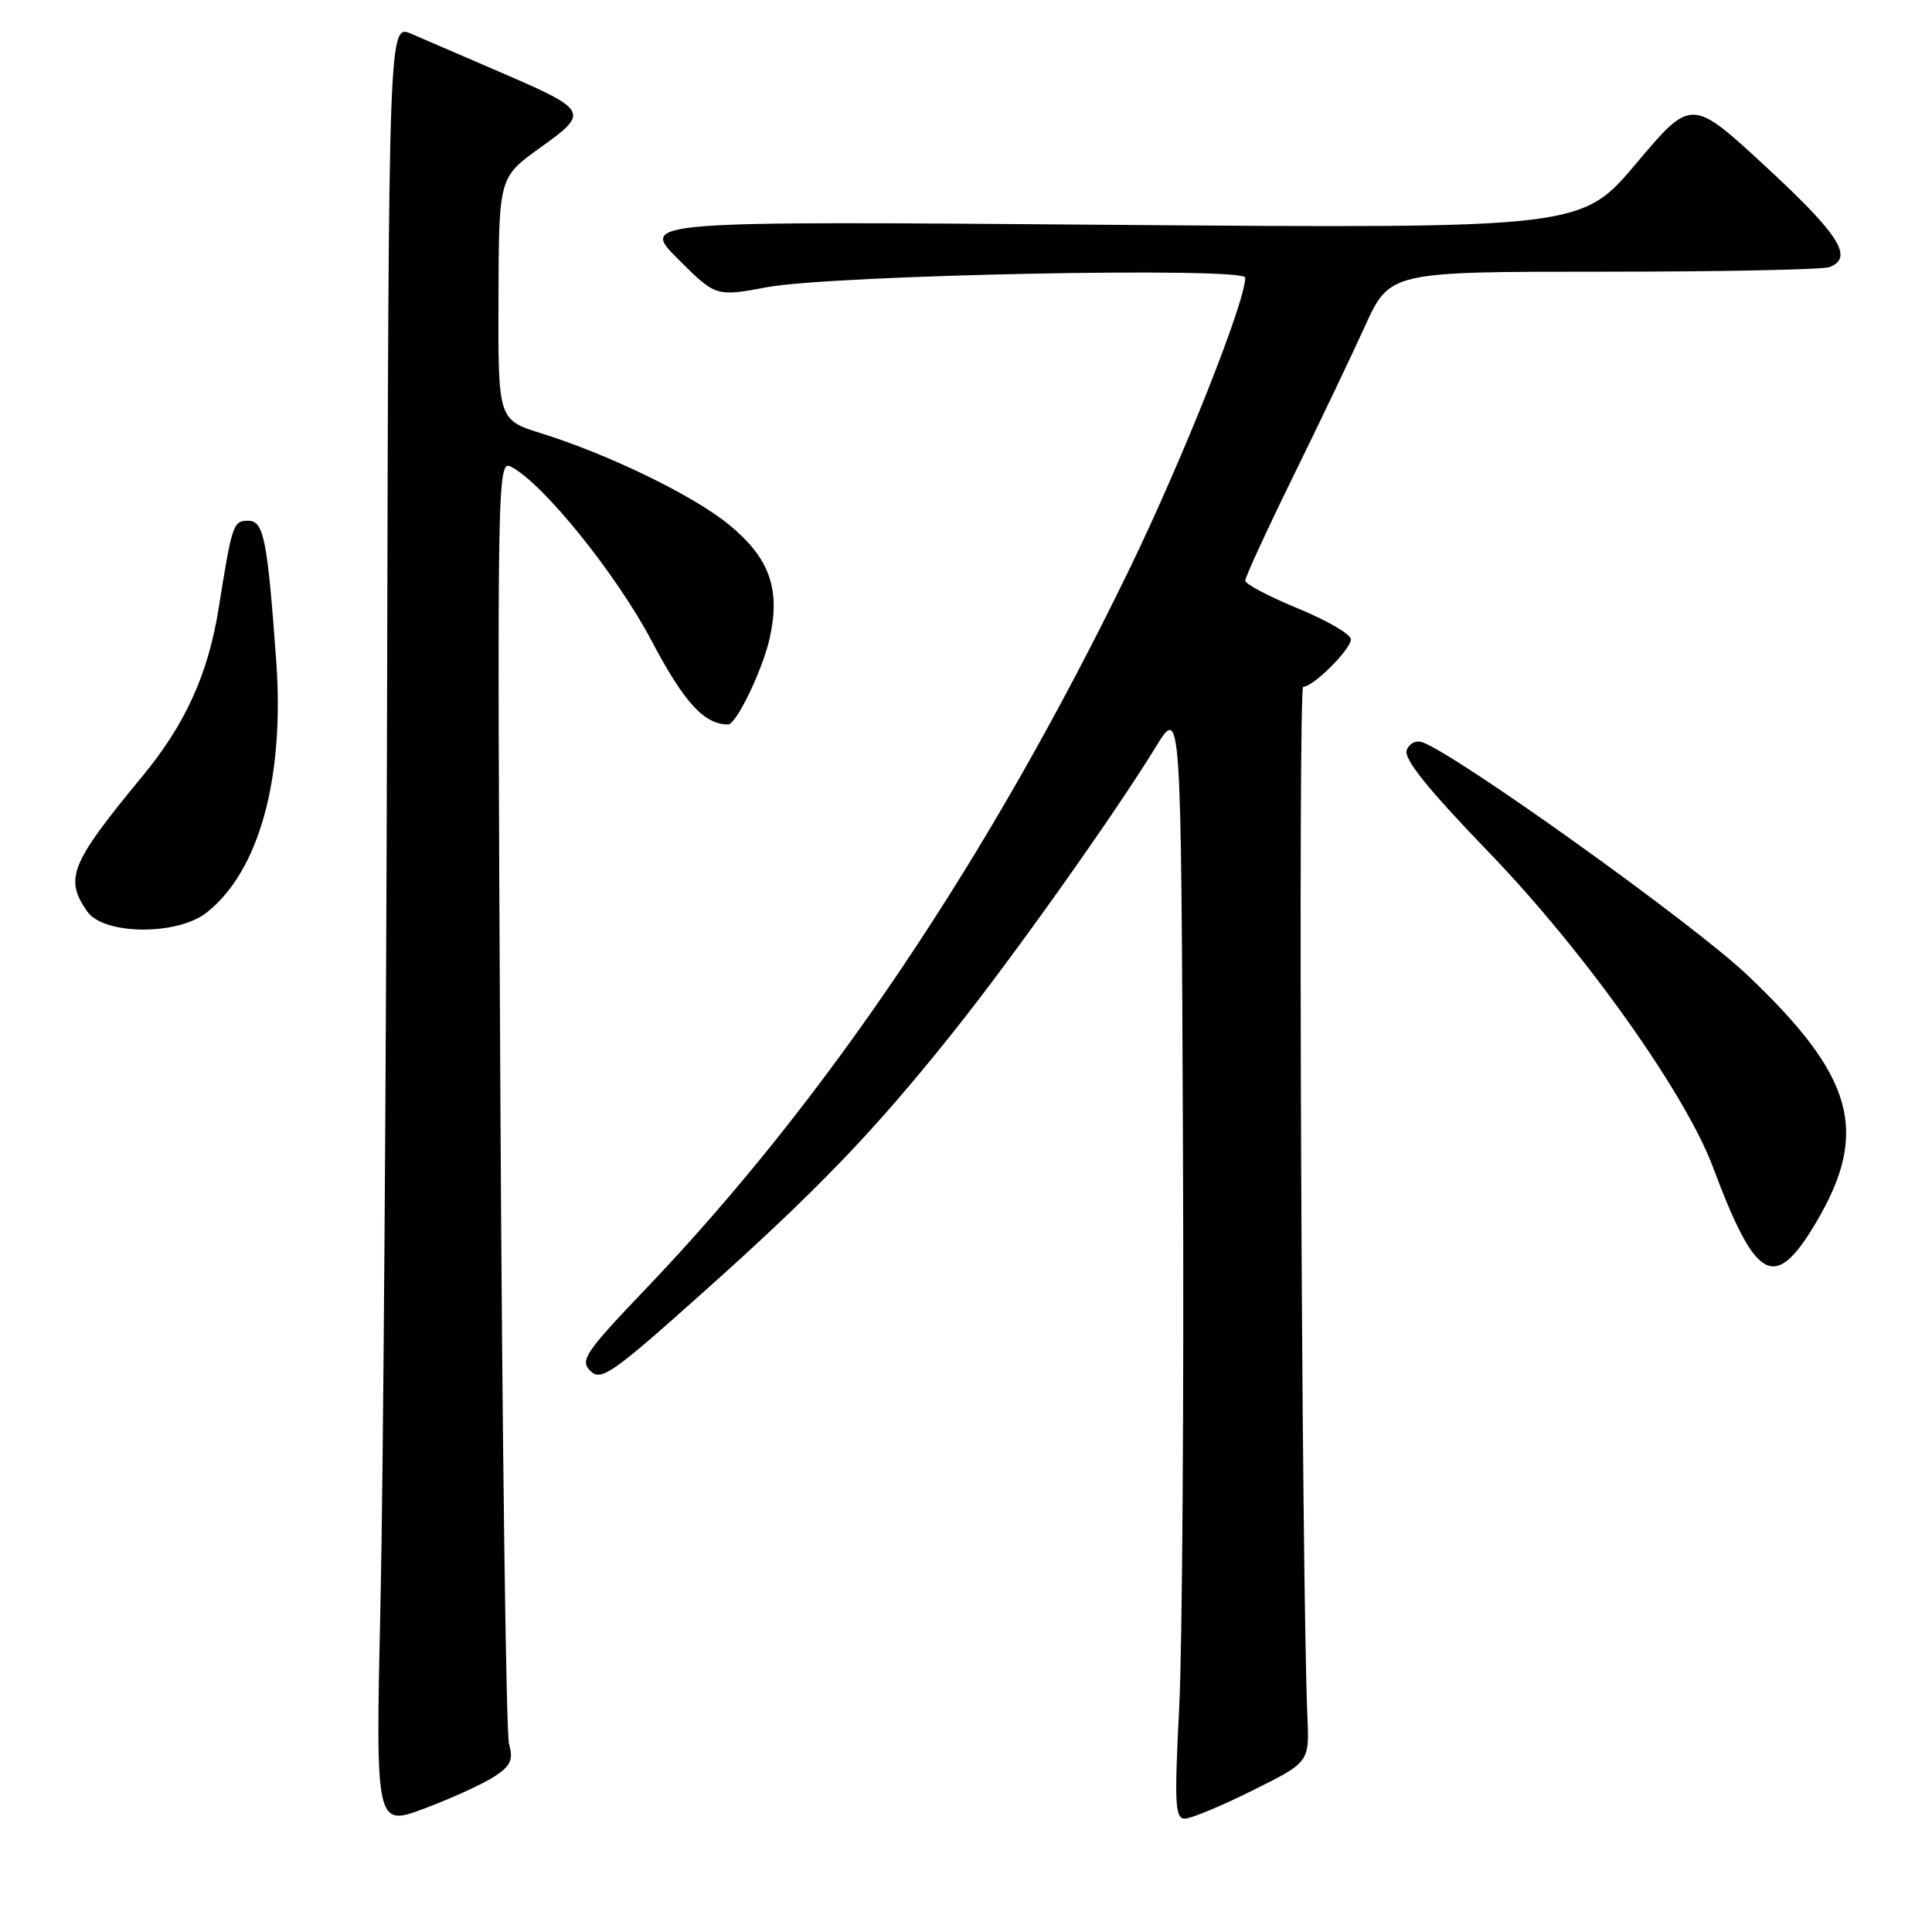 <?xml version="1.0" encoding="UTF-8" standalone="no"?>
<!DOCTYPE svg PUBLIC "-//W3C//DTD SVG 1.1//EN" "http://www.w3.org/Graphics/SVG/1.1/DTD/svg11.dtd" >
<svg xmlns="http://www.w3.org/2000/svg" xmlns:xlink="http://www.w3.org/1999/xlink" version="1.1" viewBox="0 0 256 256">
 <g >
 <path fill="currentColor"
d=" M 65.51 235.40 C 67.68 233.98 68.04 233.19 67.45 231.08 C 67.06 229.66 66.54 190.78 66.30 144.68 C 65.86 61.66 65.88 60.86 67.82 61.90 C 72.09 64.19 81.74 76.18 86.36 84.95 C 90.66 93.10 93.32 96.00 96.48 96.00 C 97.56 96.00 101.05 88.76 101.98 84.59 C 103.45 78.03 101.98 73.94 96.58 69.51 C 91.88 65.66 80.67 60.21 71.75 57.43 C 66.00 55.63 66.00 55.63 66.05 39.57 C 66.10 23.50 66.10 23.50 71.58 19.57 C 78.16 14.85 78.05 14.64 66.00 9.44 C 61.33 7.43 56.15 5.19 54.50 4.48 C 51.50 3.18 51.50 3.18 51.29 92.84 C 51.17 142.15 50.78 195.90 50.42 212.29 C 49.76 242.07 49.76 242.07 56.30 239.61 C 59.90 238.26 64.04 236.36 65.51 235.40 Z  M 166.00 237.23 C 173.50 233.50 173.50 233.50 173.24 227.50 C 172.46 209.45 171.98 91.00 172.68 91.00 C 174.02 91.00 179.00 86.04 179.00 84.71 C 178.99 84.04 175.84 82.21 172.00 80.63 C 168.15 79.05 165.00 77.39 165.00 76.93 C 165.00 76.48 167.82 70.34 171.27 63.30 C 174.73 56.26 179.04 47.24 180.85 43.25 C 184.16 36.00 184.16 36.00 212.50 36.00 C 228.08 36.00 241.55 35.73 242.42 35.39 C 245.66 34.15 243.74 31.11 234.06 22.16 C 224.13 12.97 224.13 12.97 216.84 21.62 C 209.55 30.28 209.55 30.28 147.18 29.79 C 84.82 29.29 84.82 29.29 89.83 34.31 C 94.85 39.32 94.85 39.32 101.67 38.05 C 110.40 36.43 165.00 35.34 165.00 36.79 C 165.00 40.03 156.72 60.86 149.61 75.50 C 131.07 113.68 109.61 145.62 85.58 170.77 C 77.52 179.21 76.82 180.25 78.22 181.65 C 79.63 183.06 81.06 182.07 93.14 171.27 C 108.36 157.67 115.83 149.90 126.33 136.73 C 134.23 126.84 147.62 107.98 153.13 99.00 C 156.50 93.50 156.50 93.50 156.75 152.50 C 156.89 184.95 156.66 218.14 156.25 226.25 C 155.60 239.03 155.70 241.00 157.00 240.98 C 157.82 240.97 161.88 239.29 166.00 237.23 Z  M 240.63 162.00 C 247.76 149.98 245.71 142.63 231.48 129.15 C 224.33 122.38 193.47 100.27 188.53 98.37 C 187.65 98.04 186.76 98.47 186.40 99.40 C 185.96 100.54 189.21 104.57 197.40 113.06 C 209.96 126.09 223.30 144.85 226.96 154.61 C 232.68 169.91 235.15 171.24 240.63 162.00 Z  M 27.37 120.93 C 34.32 115.46 37.73 103.15 36.60 87.59 C 35.43 71.40 34.95 69.00 32.89 69.00 C 30.90 69.00 30.75 69.44 28.99 80.50 C 27.61 89.25 24.56 95.97 18.90 102.82 C 9.32 114.41 8.50 116.41 11.56 120.78 C 13.74 123.90 23.47 123.99 27.37 120.93 Z "/>
</g>
</svg>